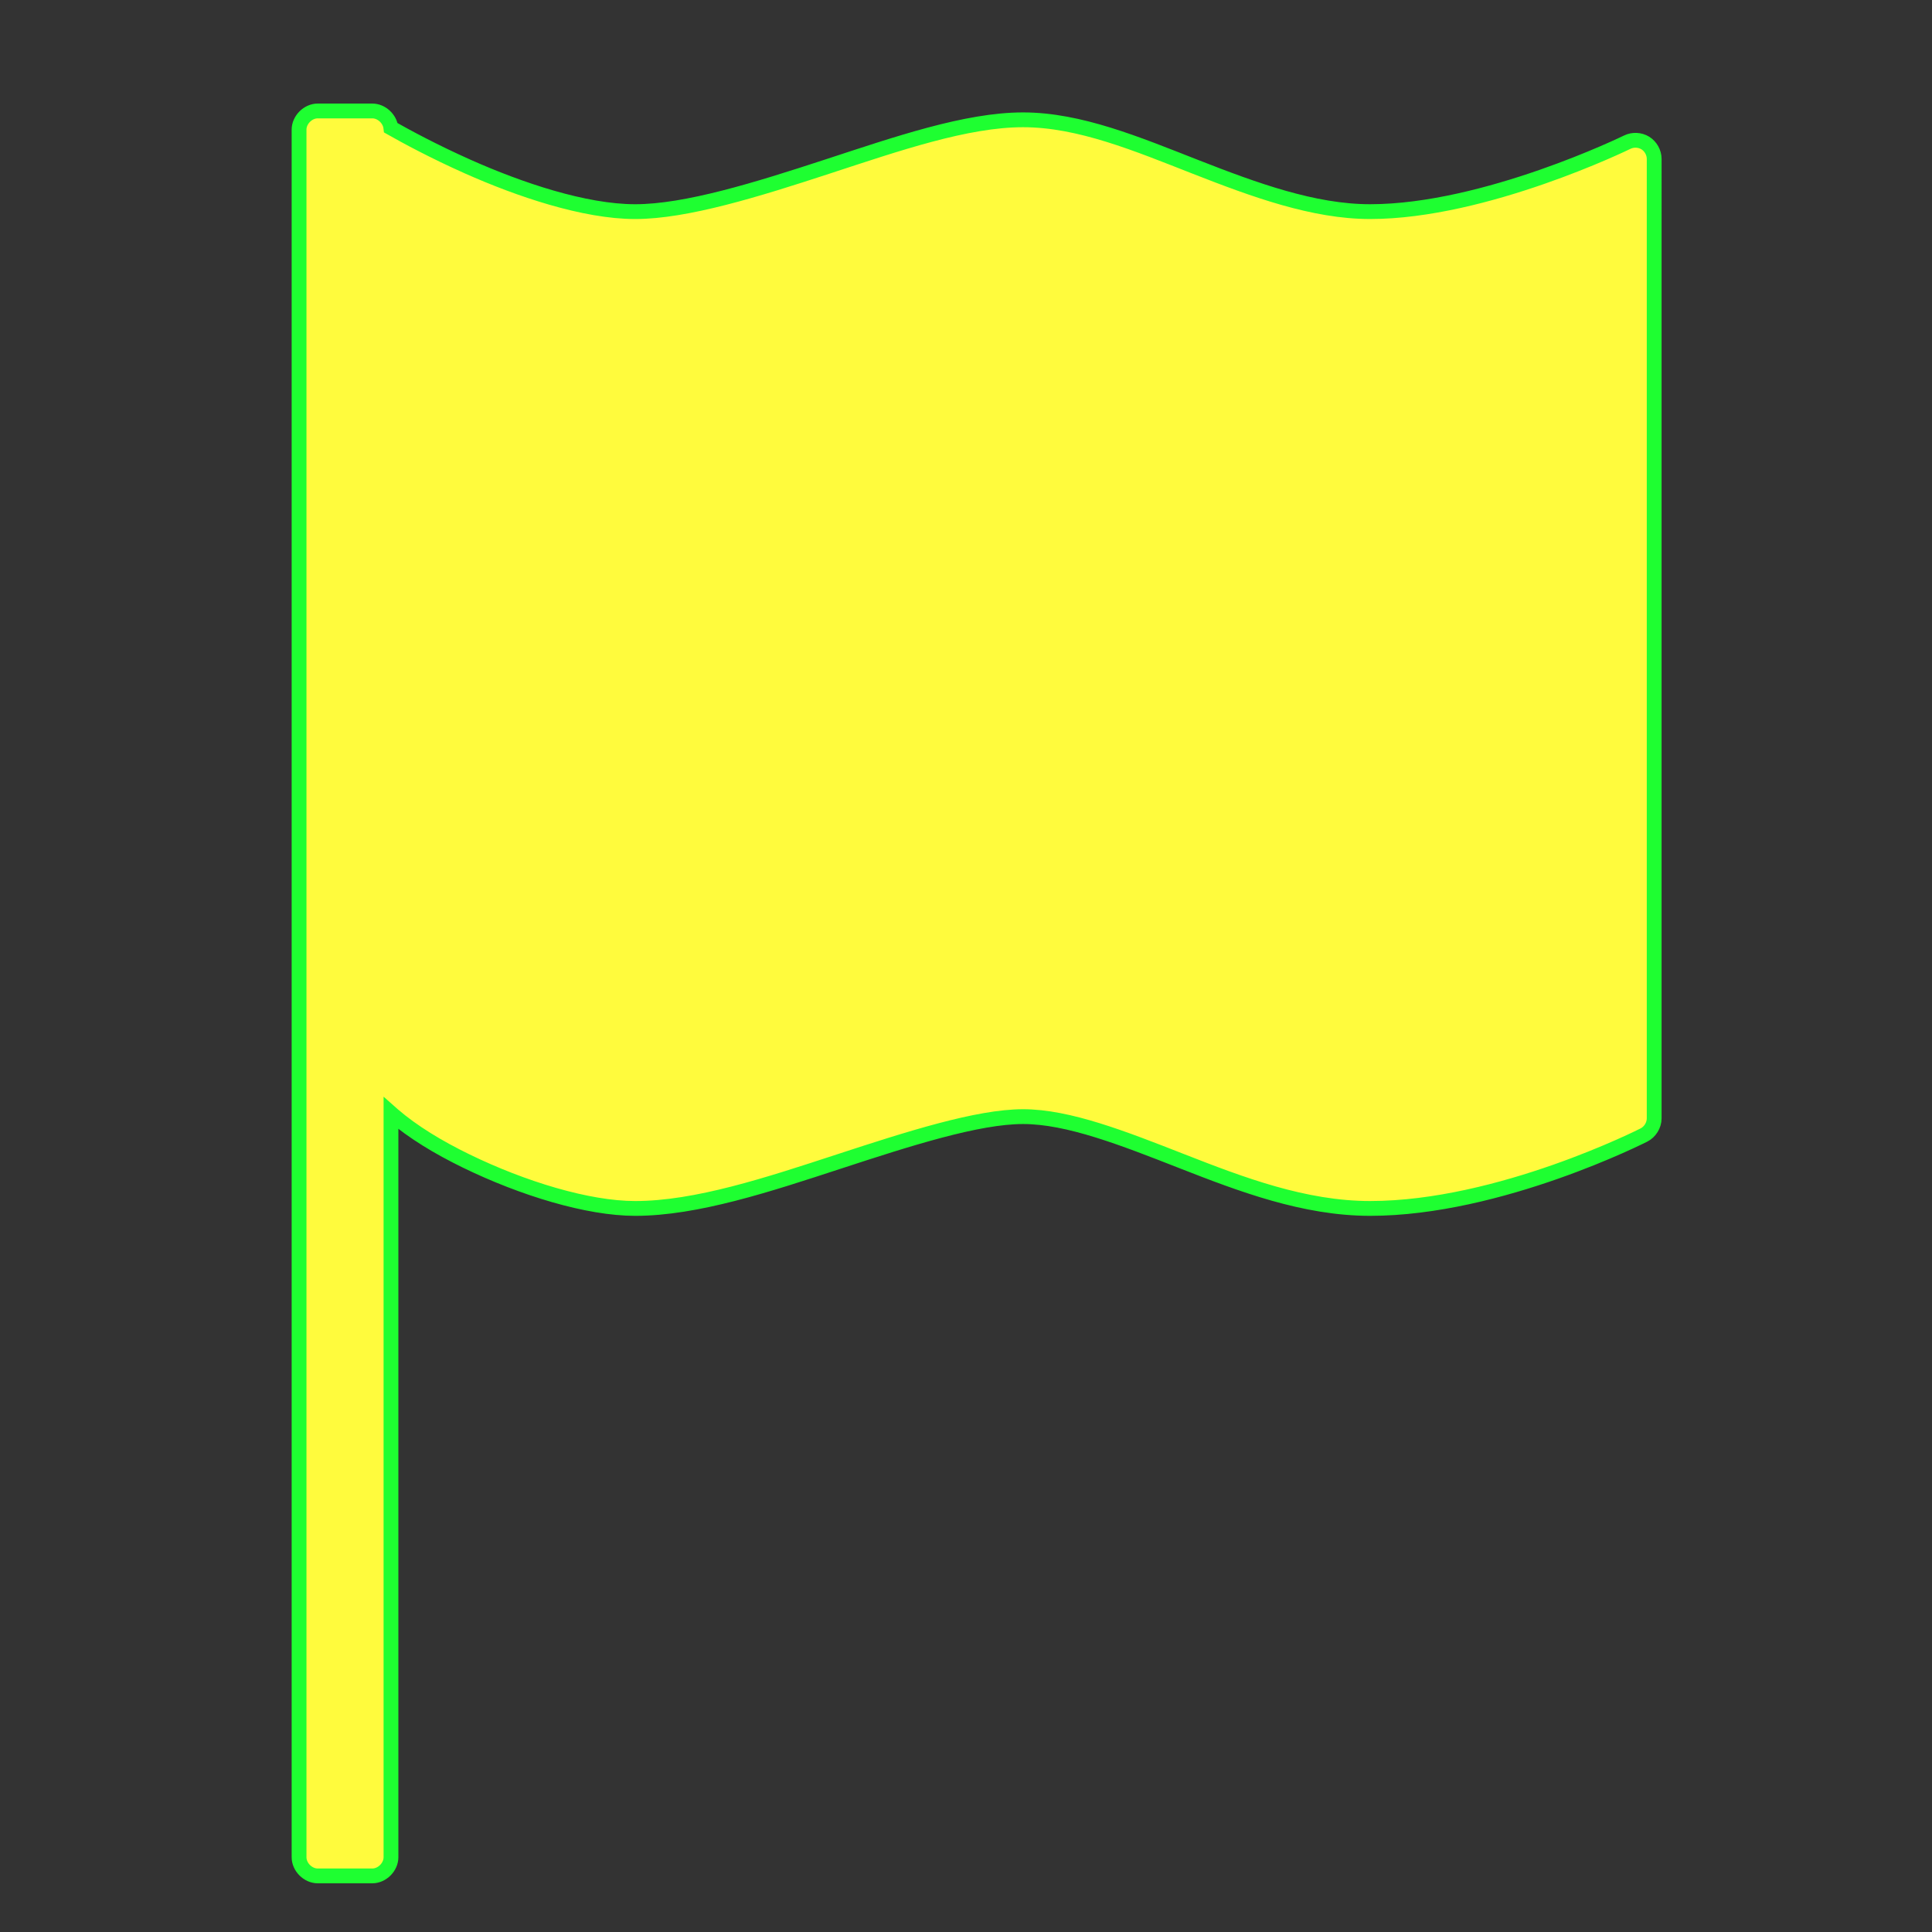 <?xml version="1.0" encoding="utf-8"?>
<!-- Generator: Adobe Illustrator 16.0.0, SVG Export Plug-In . SVG Version: 6.00 Build 0)  -->
<!DOCTYPE svg PUBLIC "-//W3C//DTD SVG 1.1//EN" "http://www.w3.org/Graphics/SVG/1.1/DTD/svg11.dtd">
<svg version="1.1"
	 id="svg2" xmlns:dc="http://purl.org/dc/elements/1.1/" xmlns:cc="http://creativecommons.org/ns#" xmlns:rdf="http://www.w3.org/1999/02/22-rdf-syntax-ns#" xmlns:svg="http://www.w3.org/2000/svg" xmlns:sodipodi="http://sodipodi.sourceforge.net/DTD/sodipodi-0.dtd" xmlns:inkscape="http://www.inkscape.org/namespaces/inkscape" inkscape:output_extension="org.inkscape.output.svg.inkscape" sodipodi:docname="poi_embassy.svg" inkscape:version="0.47 r22583" sodipodi:version="0.32"
	 xmlns="http://www.w3.org/2000/svg" xmlns:xlink="http://www.w3.org/1999/xlink" x="0px" y="0px" width="580px" height="580px"
	 viewBox="0 0 580 580" enable-background="new 0 0 580 580" xml:space="preserve">
<rect x="0" y="0" width="580" height="580" fill="#333333" stroke="none"/>
<sodipodi:namedview  showgrid="false" inkscape:cy="116.99857" inkscape:cx="420.9659" inkscape:zoom="0.70710678" pagecolor="#ffffff" bordercolor="#666666" guidetolerance="10.0" objecttolerance="10.0" gridtolerance="10.0" borderopacity="1.0" id="base" inkscape:window-maximized="1" inkscape:current-layer="svg2" inkscape:window-y="-4" inkscape:window-x="-4" inkscape:pageopacity="0.0" inkscape:pageshadow="2" inkscape:window-width="1280" inkscape:window-height="1005" inkscape:object-paths="true" inkscape:guide-bbox="true" showguides="true">
	</sodipodi:namedview>
<defs>
	
	
		<inkscape:perspective  inkscape:vp_z="580 : 290 : 1" inkscape:vp_y="0 : 1000 : 0" inkscape:vp_x="0 : 290 : 1" sodipodi:type="inkscape:persp3d" id="perspective2441" inkscape:persp3d-origin="290 : 193.33333 : 1">
		</inkscape:perspective>
	
		<inkscape:perspective  inkscape:vp_z="744.09448 : 526.18109 : 1" inkscape:vp_y="0 : 1000 : 0" inkscape:vp_x="0 : 526.18109 : 1" sodipodi:type="inkscape:persp3d" id="perspective2466" inkscape:persp3d-origin="372.04724 : 350.78739 : 1">
		</inkscape:perspective>
	
		<inkscape:perspective  inkscape:vp_z="744.09448 : 526.18109 : 1" inkscape:vp_y="0 : 1000 : 0" inkscape:vp_x="0 : 526.18109 : 1" sodipodi:type="inkscape:persp3d" id="perspective3333" inkscape:persp3d-origin="372.04724 : 350.78739 : 1">
		</inkscape:perspective>
	
		<inkscape:perspective  inkscape:vp_z="744.09448 : 526.18109 : 1" inkscape:vp_y="0 : 1000 : 0" inkscape:vp_x="0 : 526.18109 : 1" sodipodi:type="inkscape:persp3d" id="perspective3401" inkscape:persp3d-origin="372.04724 : 350.78739 : 1">
		</inkscape:perspective>
	
		<inkscape:perspective  inkscape:vp_z="744.09448 : 526.18109 : 1" inkscape:vp_y="0 : 1000 : 0" inkscape:vp_x="0 : 526.18109 : 1" sodipodi:type="inkscape:persp3d" id="perspective3464" inkscape:persp3d-origin="372.04724 : 350.78739 : 1">
		</inkscape:perspective>
	
		<inkscape:perspective  inkscape:vp_z="450 : 225 : 1" inkscape:vp_y="0 : 1000 : 0" inkscape:vp_x="0 : 225 : 1" sodipodi:type="inkscape:persp3d" id="perspective3581" inkscape:persp3d-origin="225 : 150 : 1">
		</inkscape:perspective>
	
		<inkscape:perspective  inkscape:vp_z="450 : 225 : 1" inkscape:vp_y="0 : 1000 : 0" inkscape:vp_x="0 : 225 : 1" sodipodi:type="inkscape:persp3d" id="perspective4312" inkscape:persp3d-origin="225 : 150 : 1">
		</inkscape:perspective>
	
		<inkscape:perspective  inkscape:vp_z="744.09448 : 526.18109 : 1" inkscape:vp_y="0 : 1000 : 0" inkscape:vp_x="0 : 526.18109 : 1" sodipodi:type="inkscape:persp3d" id="perspective8860" inkscape:persp3d-origin="372.04724 : 350.78739 : 1">
		</inkscape:perspective>
	
		<inkscape:perspective  inkscape:vp_z="744.09448 : 526.18109 : 1" inkscape:vp_y="0 : 1000 : 0" inkscape:vp_x="0 : 526.18109 : 1" sodipodi:type="inkscape:persp3d" id="perspective8887" inkscape:persp3d-origin="372.04724 : 350.78739 : 1">
		</inkscape:perspective>
	
		<inkscape:perspective  inkscape:vp_z="32 : 16 : 1" inkscape:vp_y="0 : 1000 : 0" inkscape:vp_x="0 : 16 : 1" sodipodi:type="inkscape:persp3d" id="perspective4904" inkscape:persp3d-origin="16 : 10.666667 : 1">
		</inkscape:perspective>
	
		<inkscape:perspective  inkscape:vp_z="12 : 6 : 1" inkscape:vp_y="0 : 1000 : 0" inkscape:vp_x="0 : 6 : 1" sodipodi:type="inkscape:persp3d" id="perspective4668" inkscape:persp3d-origin="6 : 4 : 1">
		</inkscape:perspective>
	
		<inkscape:perspective  inkscape:vp_z="744.09448 : 526.18109 : 1" inkscape:vp_y="0 : 1000 : 0" inkscape:vp_x="0 : 526.18109 : 1" sodipodi:type="inkscape:persp3d" id="perspective4471" inkscape:persp3d-origin="372.04724 : 350.78739 : 1">
		</inkscape:perspective>
	
		<inkscape:perspective  inkscape:vp_z="60 : 30 : 1" inkscape:vp_y="0 : 1000 : 0" inkscape:vp_x="0 : 30 : 1" sodipodi:type="inkscape:persp3d" id="perspective3452" inkscape:persp3d-origin="30 : 20 : 1">
		</inkscape:perspective>
	
		<inkscape:perspective  inkscape:vp_z="580 : 290 : 1" inkscape:vp_y="0 : 1000 : 0" inkscape:vp_x="0 : 290 : 1" sodipodi:type="inkscape:persp3d" id="perspective9479" inkscape:persp3d-origin="290 : 193.33333 : 1">
		</inkscape:perspective>
	
		<inkscape:perspective  inkscape:vp_z="744.09448 : 526.18109 : 1" inkscape:vp_y="0 : 1000 : 0" inkscape:vp_x="0 : 526.18109 : 1" sodipodi:type="inkscape:persp3d" id="perspective9690" inkscape:persp3d-origin="372.04724 : 350.78739 : 1">
		</inkscape:perspective>
	
		<inkscape:perspective  inkscape:vp_z="580 : 290 : 1" inkscape:vp_y="0 : 1000 : 0" inkscape:vp_x="0 : 290 : 1" sodipodi:type="inkscape:persp3d" id="perspective9819" inkscape:persp3d-origin="290 : 193.33333 : 1">
		</inkscape:perspective>
	
		<inkscape:perspective  inkscape:vp_z="60 : 30 : 1" inkscape:vp_y="0 : 1000 : 0" inkscape:vp_x="0 : 30 : 1" sodipodi:type="inkscape:persp3d" id="perspective9817" inkscape:persp3d-origin="30 : 20 : 1">
		</inkscape:perspective>
	
		<inkscape:perspective  inkscape:vp_z="744.09448 : 526.18109 : 1" inkscape:vp_y="0 : 1000 : 0" inkscape:vp_x="0 : 526.18109 : 1" sodipodi:type="inkscape:persp3d" id="perspective9805" inkscape:persp3d-origin="372.04724 : 350.78739 : 1">
		</inkscape:perspective>
	
		<inkscape:perspective  inkscape:vp_z="12 : 6 : 1" inkscape:vp_y="0 : 1000 : 0" inkscape:vp_x="0 : 6 : 1" sodipodi:type="inkscape:persp3d" id="perspective9803" inkscape:persp3d-origin="6 : 4 : 1">
		</inkscape:perspective>
	
		<inkscape:perspective  inkscape:vp_z="32 : 16 : 1" inkscape:vp_y="0 : 1000 : 0" inkscape:vp_x="0 : 16 : 1" sodipodi:type="inkscape:persp3d" id="perspective9801" inkscape:persp3d-origin="16 : 10.666667 : 1">
		</inkscape:perspective>
	
		<inkscape:perspective  inkscape:vp_z="744.09448 : 526.18109 : 1" inkscape:vp_y="0 : 1000 : 0" inkscape:vp_x="0 : 526.18109 : 1" sodipodi:type="inkscape:persp3d" id="perspective9799" inkscape:persp3d-origin="372.04724 : 350.78739 : 1">
		</inkscape:perspective>
	
		<inkscape:perspective  inkscape:vp_z="744.09448 : 526.18109 : 1" inkscape:vp_y="0 : 1000 : 0" inkscape:vp_x="0 : 526.18109 : 1" sodipodi:type="inkscape:persp3d" id="perspective9797" inkscape:persp3d-origin="372.04724 : 350.78739 : 1">
		</inkscape:perspective>
	
		<inkscape:perspective  inkscape:vp_z="450 : 225 : 1" inkscape:vp_y="0 : 1000 : 0" inkscape:vp_x="0 : 225 : 1" sodipodi:type="inkscape:persp3d" id="perspective9795" inkscape:persp3d-origin="225 : 150 : 1">
		</inkscape:perspective>
	
		<inkscape:perspective  inkscape:vp_z="450 : 225 : 1" inkscape:vp_y="0 : 1000 : 0" inkscape:vp_x="0 : 225 : 1" sodipodi:type="inkscape:persp3d" id="perspective9793" inkscape:persp3d-origin="225 : 150 : 1">
		</inkscape:perspective>
	
		<inkscape:perspective  inkscape:vp_z="744.09448 : 526.18109 : 1" inkscape:vp_y="0 : 1000 : 0" inkscape:vp_x="0 : 526.18109 : 1" sodipodi:type="inkscape:persp3d" id="perspective9791" inkscape:persp3d-origin="372.04724 : 350.78739 : 1">
		</inkscape:perspective>
	
		<inkscape:perspective  inkscape:vp_z="744.09448 : 526.18109 : 1" inkscape:vp_y="0 : 1000 : 0" inkscape:vp_x="0 : 526.18109 : 1" sodipodi:type="inkscape:persp3d" id="perspective9789" inkscape:persp3d-origin="372.04724 : 350.78739 : 1">
		</inkscape:perspective>
	
		<inkscape:perspective  inkscape:vp_z="744.09448 : 526.18109 : 1" inkscape:vp_y="0 : 1000 : 0" inkscape:vp_x="0 : 526.18109 : 1" sodipodi:type="inkscape:persp3d" id="perspective9787" inkscape:persp3d-origin="372.04724 : 350.78739 : 1">
		</inkscape:perspective>
	
		<inkscape:perspective  inkscape:vp_z="744.09448 : 526.18109 : 1" inkscape:vp_y="0 : 1000 : 0" inkscape:vp_x="0 : 526.18109 : 1" sodipodi:type="inkscape:persp3d" id="perspective9785" inkscape:persp3d-origin="372.04724 : 350.78739 : 1">
		</inkscape:perspective>
	
		<inkscape:perspective  inkscape:vp_z="580 : 290 : 1" inkscape:vp_y="0 : 1000 : 0" inkscape:vp_x="0 : 290 : 1" sodipodi:type="inkscape:persp3d" id="perspective9783" inkscape:persp3d-origin="290 : 193.33333 : 1">
		</inkscape:perspective>
	
		<sodipodi:namedview  inkscape:cy="250.37448" inkscape:cx="475.26707" inkscape:zoom="0.61399264" pagecolor="#ffffff" bordercolor="#666666" borderopacity="1.0" id="namedview4258" inkscape:window-y="26" inkscape:window-x="0" inkscape:pageopacity="0.0" inkscape:pageshadow="2" inkscape:window-width="1012" inkscape:window-height="739">
		</sodipodi:namedview>
	
		<inkscape:perspective  inkscape:vp_z="200 : 100 : 1" inkscape:vp_y="0 : 1000 : 0" inkscape:vp_x="0 : 100 : 1" sodipodi:type="inkscape:persp3d" id="perspective11483" inkscape:persp3d-origin="100 : 66.666667 : 1">
		</inkscape:perspective>
	
		<inkscape:perspective  inkscape:vp_z="744.09448 : 526.18109 : 1" inkscape:vp_y="0 : 1000 : 0" inkscape:vp_x="0 : 526.18109 : 1" sodipodi:type="inkscape:persp3d" id="perspective34" inkscape:persp3d-origin="372.04724 : 350.78739 : 1">
		</inkscape:perspective>
	
		<inkscape:perspective  inkscape:vp_z="744.09448 : 526.18109 : 1" inkscape:vp_y="0 : 1000 : 0" inkscape:vp_x="0 : 526.18109 : 1" sodipodi:type="inkscape:persp3d" id="perspective13933" inkscape:persp3d-origin="372.04724 : 350.78739 : 1">
		</inkscape:perspective>
	
		<inkscape:perspective  inkscape:vp_z="744.09448 : 526.18109 : 1" inkscape:vp_y="0 : 1000 : 0" inkscape:vp_x="0 : 526.18109 : 1" sodipodi:type="inkscape:persp3d" id="perspective13955" inkscape:persp3d-origin="372.04724 : 350.78739 : 1">
		</inkscape:perspective>
	
		<inkscape:perspective  inkscape:vp_z="744.09448 : 526.18109 : 1" inkscape:vp_y="0 : 1000 : 0" inkscape:vp_x="0 : 526.18109 : 1" sodipodi:type="inkscape:persp3d" id="perspective2446" inkscape:persp3d-origin="372.04724 : 350.78739 : 1">
		</inkscape:perspective>
	
		<inkscape:perspective  inkscape:vp_z="405.71429 : 204.28572 : 1" inkscape:vp_y="0 : 1000 : 0" inkscape:vp_x="0 : 204.28572 : 1" sodipodi:type="inkscape:persp3d" id="perspective5571" inkscape:persp3d-origin="202.85715 : 136.19048 : 1">
		</inkscape:perspective>
	
		<inkscape:perspective  inkscape:vp_z="500 : 250 : 1" inkscape:vp_y="0 : 1000 : 0" inkscape:vp_x="0 : 250 : 1" sodipodi:type="inkscape:persp3d" id="perspective5412" inkscape:persp3d-origin="250 : 166.66667 : 1">
		</inkscape:perspective>
	
		<inkscape:perspective  inkscape:vp_z="32 : 16 : 1" inkscape:vp_y="0 : 1000 : 0" inkscape:vp_x="0 : 16 : 1" sodipodi:type="inkscape:persp3d" id="perspective5233" inkscape:persp3d-origin="16 : 10.666667 : 1">
		</inkscape:perspective>
	
		<inkscape:perspective  inkscape:vp_z="32 : 16 : 1" inkscape:vp_y="0 : 1000 : 0" inkscape:vp_x="0 : 16 : 1" sodipodi:type="inkscape:persp3d" id="perspective14642" inkscape:persp3d-origin="16 : 10.666667 : 1">
		</inkscape:perspective>
	
		<inkscape:perspective  inkscape:vp_z="12 : 6 : 1" inkscape:vp_y="0 : 1000 : 0" inkscape:vp_x="0 : 6 : 1" sodipodi:type="inkscape:persp3d" id="perspective14640" inkscape:persp3d-origin="6 : 4 : 1">
		</inkscape:perspective>
	
		<inkscape:perspective  inkscape:vp_z="744.09448 : 526.18109 : 1" inkscape:vp_y="0 : 1000 : 0" inkscape:vp_x="0 : 526.18109 : 1" sodipodi:type="inkscape:persp3d" id="perspective14638" inkscape:persp3d-origin="372.04724 : 350.78739 : 1">
		</inkscape:perspective>
	
		<inkscape:perspective  inkscape:vp_z="60 : 30 : 1" inkscape:vp_y="0 : 1000 : 0" inkscape:vp_x="0 : 30 : 1" sodipodi:type="inkscape:persp3d" id="perspective14626" inkscape:persp3d-origin="30 : 20 : 1">
		</inkscape:perspective>
	
		<inkscape:perspective  inkscape:vp_z="580 : 290 : 1" inkscape:vp_y="0 : 1000 : 0" inkscape:vp_x="0 : 290 : 1" sodipodi:type="inkscape:persp3d" id="perspective14624" inkscape:persp3d-origin="290 : 193.33333 : 1">
		</inkscape:perspective>
	
		<inkscape:perspective  inkscape:vp_z="744.09448 : 526.18109 : 1" inkscape:vp_y="0 : 1000 : 0" inkscape:vp_x="0 : 526.18109 : 1" sodipodi:type="inkscape:persp3d" id="perspective14775" inkscape:persp3d-origin="372.04724 : 350.78739 : 1">
		</inkscape:perspective>
	
		<inkscape:perspective  inkscape:vp_z="744.09448 : 526.18109 : 1" inkscape:vp_y="0 : 1000 : 0" inkscape:vp_x="0 : 526.18109 : 1" sodipodi:type="inkscape:persp3d" id="perspective14839" inkscape:persp3d-origin="372.04724 : 350.78739 : 1">
		</inkscape:perspective>
	
		<inkscape:perspective  inkscape:vp_z="744.09448 : 526.18109 : 1" inkscape:vp_y="0 : 1000 : 0" inkscape:vp_x="0 : 526.18109 : 1" sodipodi:type="inkscape:persp3d" id="perspective15123" inkscape:persp3d-origin="372.04724 : 350.78739 : 1">
		</inkscape:perspective>
	
		<inkscape:perspective  inkscape:vp_z="1 : 0.5 : 1" inkscape:vp_y="0 : 1000 : 0" inkscape:vp_x="0 : 0.5 : 1" sodipodi:type="inkscape:persp3d" id="perspective5089" inkscape:persp3d-origin="0.5 : 0.33333333 : 1">
		</inkscape:perspective>
</defs>
<g id="layer3" transform="matrix(48.15,0,0,48.15,-1210.222,-51.871)" inkscape:label="Layout" display="none">
	<rect id="rect4134" x="1" y="1" display="inline" fill="none" stroke="#757575" stroke-width="0.1" width="10" height="10"/>
	<rect id="rect4136" x="2" y="2" display="inline" fill="none" stroke="#757575" stroke-width="0.1" width="8" height="8"/>
</g>
<g id="g9828" transform="matrix(48.15,0,0,48.15,-1870.52,102.971)" inkscape:label="Layout" display="none">
	<rect id="rect9830" x="1" y="1" display="inline" fill="none" stroke="#757575" stroke-width="0.1" width="10" height="10"/>
	<rect id="rect9832" x="2" y="2" display="inline" fill="none" stroke="#757575" stroke-width="0.1" width="8" height="8"/>
</g>
<g id="g14695" transform="matrix(48.15,0,0,48.15,-1210.222,-182.068)" inkscape:label="Layout" display="none">
	<rect id="rect14697" x="1" y="1" display="inline" fill="none" stroke="#757575" stroke-width="0.1" width="10" height="10"/>
	<rect id="rect14699" x="2" y="2" display="inline" fill="none" stroke="#757575" stroke-width="0.1" width="8" height="8"/>
</g>
<path fill="#FFFB3D" stroke="#1EFF31" stroke-width="4.444" d="M493.938,42.936c-1.612-0.996-3.741-1.093-5.438-0.249
	c0,0-42.59,20.844-77.188,20.844c-16.987,0-34.774-6.531-52.344-13.406s-34.842-14.156-51.844-14.156s-37.763,7.174-58.813,14.063
	s-42.297,13.5-57.625,13.5c-15.307,0-34.853-6.66-50.219-13.5c-10.274-4.573-18.678-9.133-23.124-11.655
	c-0.297-2.712-2.813-5.062-5.563-5.064H95.375c-2.928,0.002-5.591,2.666-5.594,5.594v518.656c0.002,2.929,2.666,5.592,5.594,5.594
	h16.406c2.928-0.002,5.591-2.665,5.594-5.594V334.163c0.198,0.175,0.393,0.351,0.594,0.524c5.896,5.101,13.582,9.763,22.031,13.875
	c16.899,8.225,36.447,14.219,50.688,14.219c18.381,0,40.006-7.161,61.094-14.063s41.701-13.5,55.344-13.5
	c13.644,0,30.078,6.491,47.75,13.406s36.651,14.156,56.438,14.156c38.951,0,82.188-22.031,82.188-22.031
	c1.846-0.923,3.091-2.937,3.094-5V47.688C496.59,45.792,495.55,43.932,493.938,42.936z"/>
</svg>
